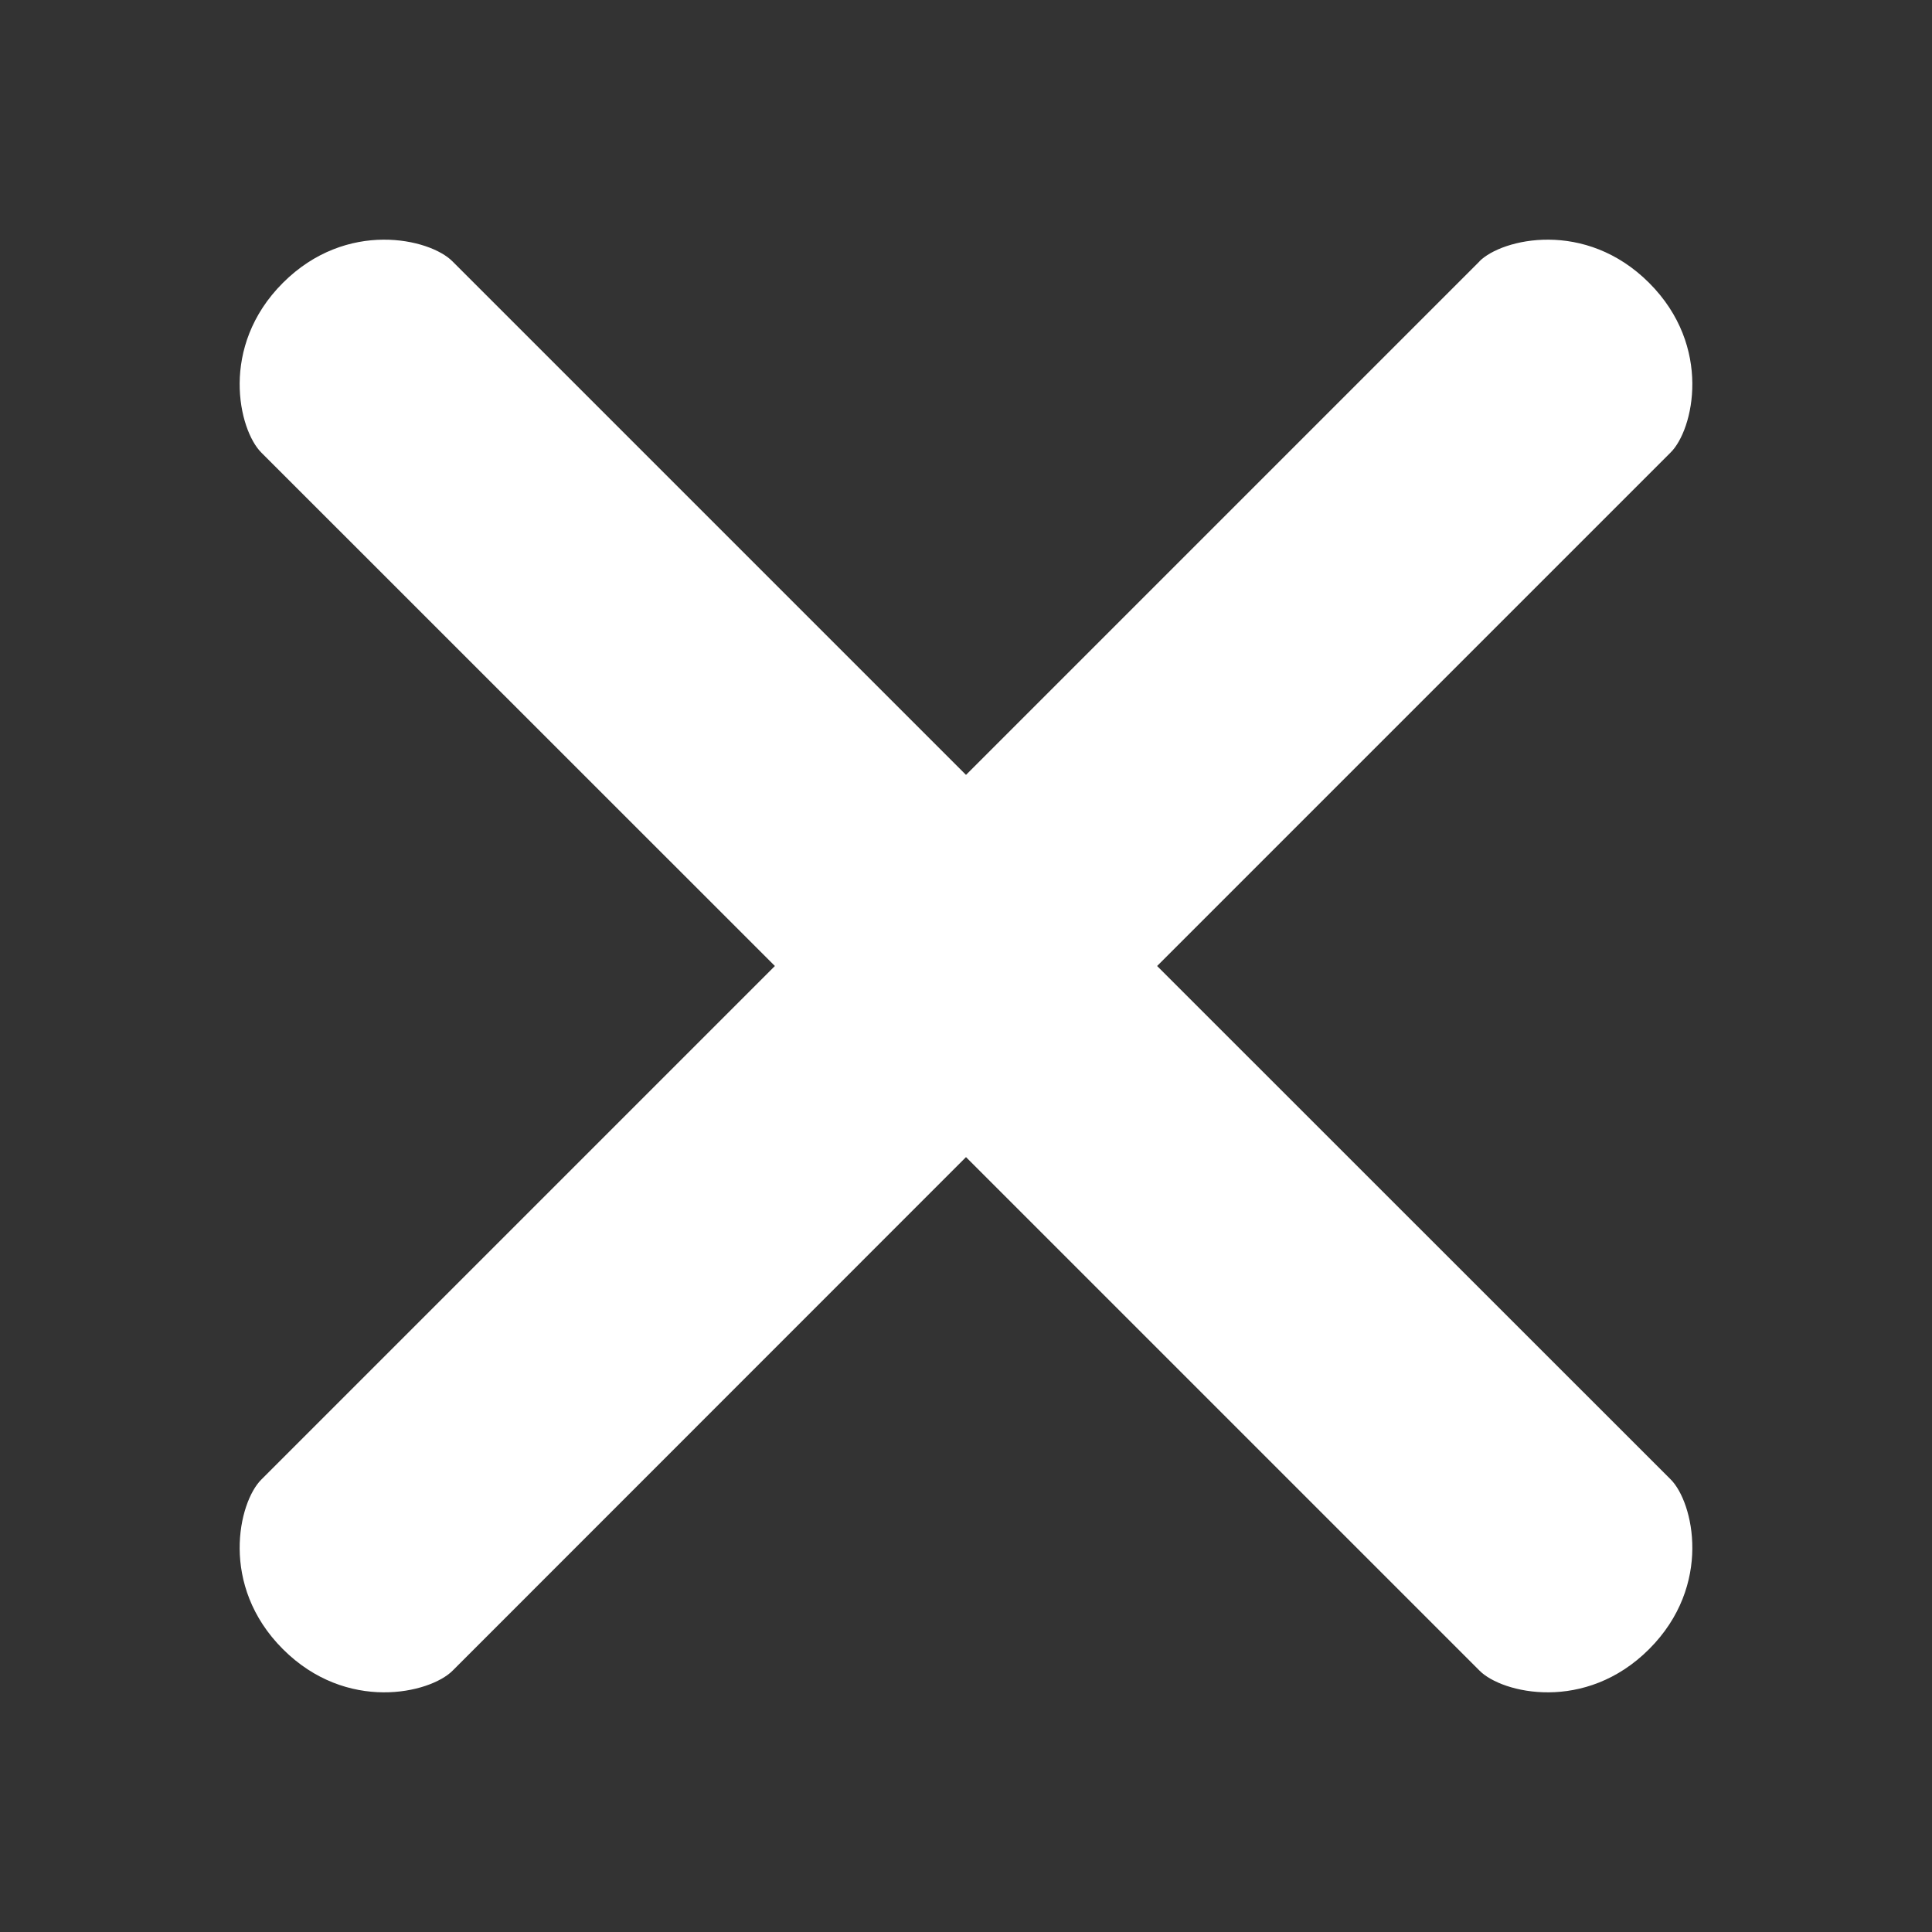 <?xml version="1.0" encoding="UTF-8" standalone="no"?><svg xmlns="http://www.w3.org/2000/svg" width="12" height="12" viewBox="0 0 12 12"><rect x="0" y="0" width="12" height="12" fill="#333333" stroke="none"/><title>Fill 1</title><path fill="#fff" d="M9.19 1.623L6 4.813l-3.19-3.19c-.14-.141-.657-.262-1.053.134-.396.396-.275.913-.134 1.054L4.813 6l-3.19 3.19c-.141.14-.262.657.134 1.053.396.396.913.275 1.054.134L6 7.187l3.19 3.19c.14.141.657.262 1.053-.134.396-.396.275-.913.134-1.054L7.187 6l3.19-3.19c.141-.14.262-.657-.134-1.053-.396-.396-.913-.275-1.054-.134z"/></svg>